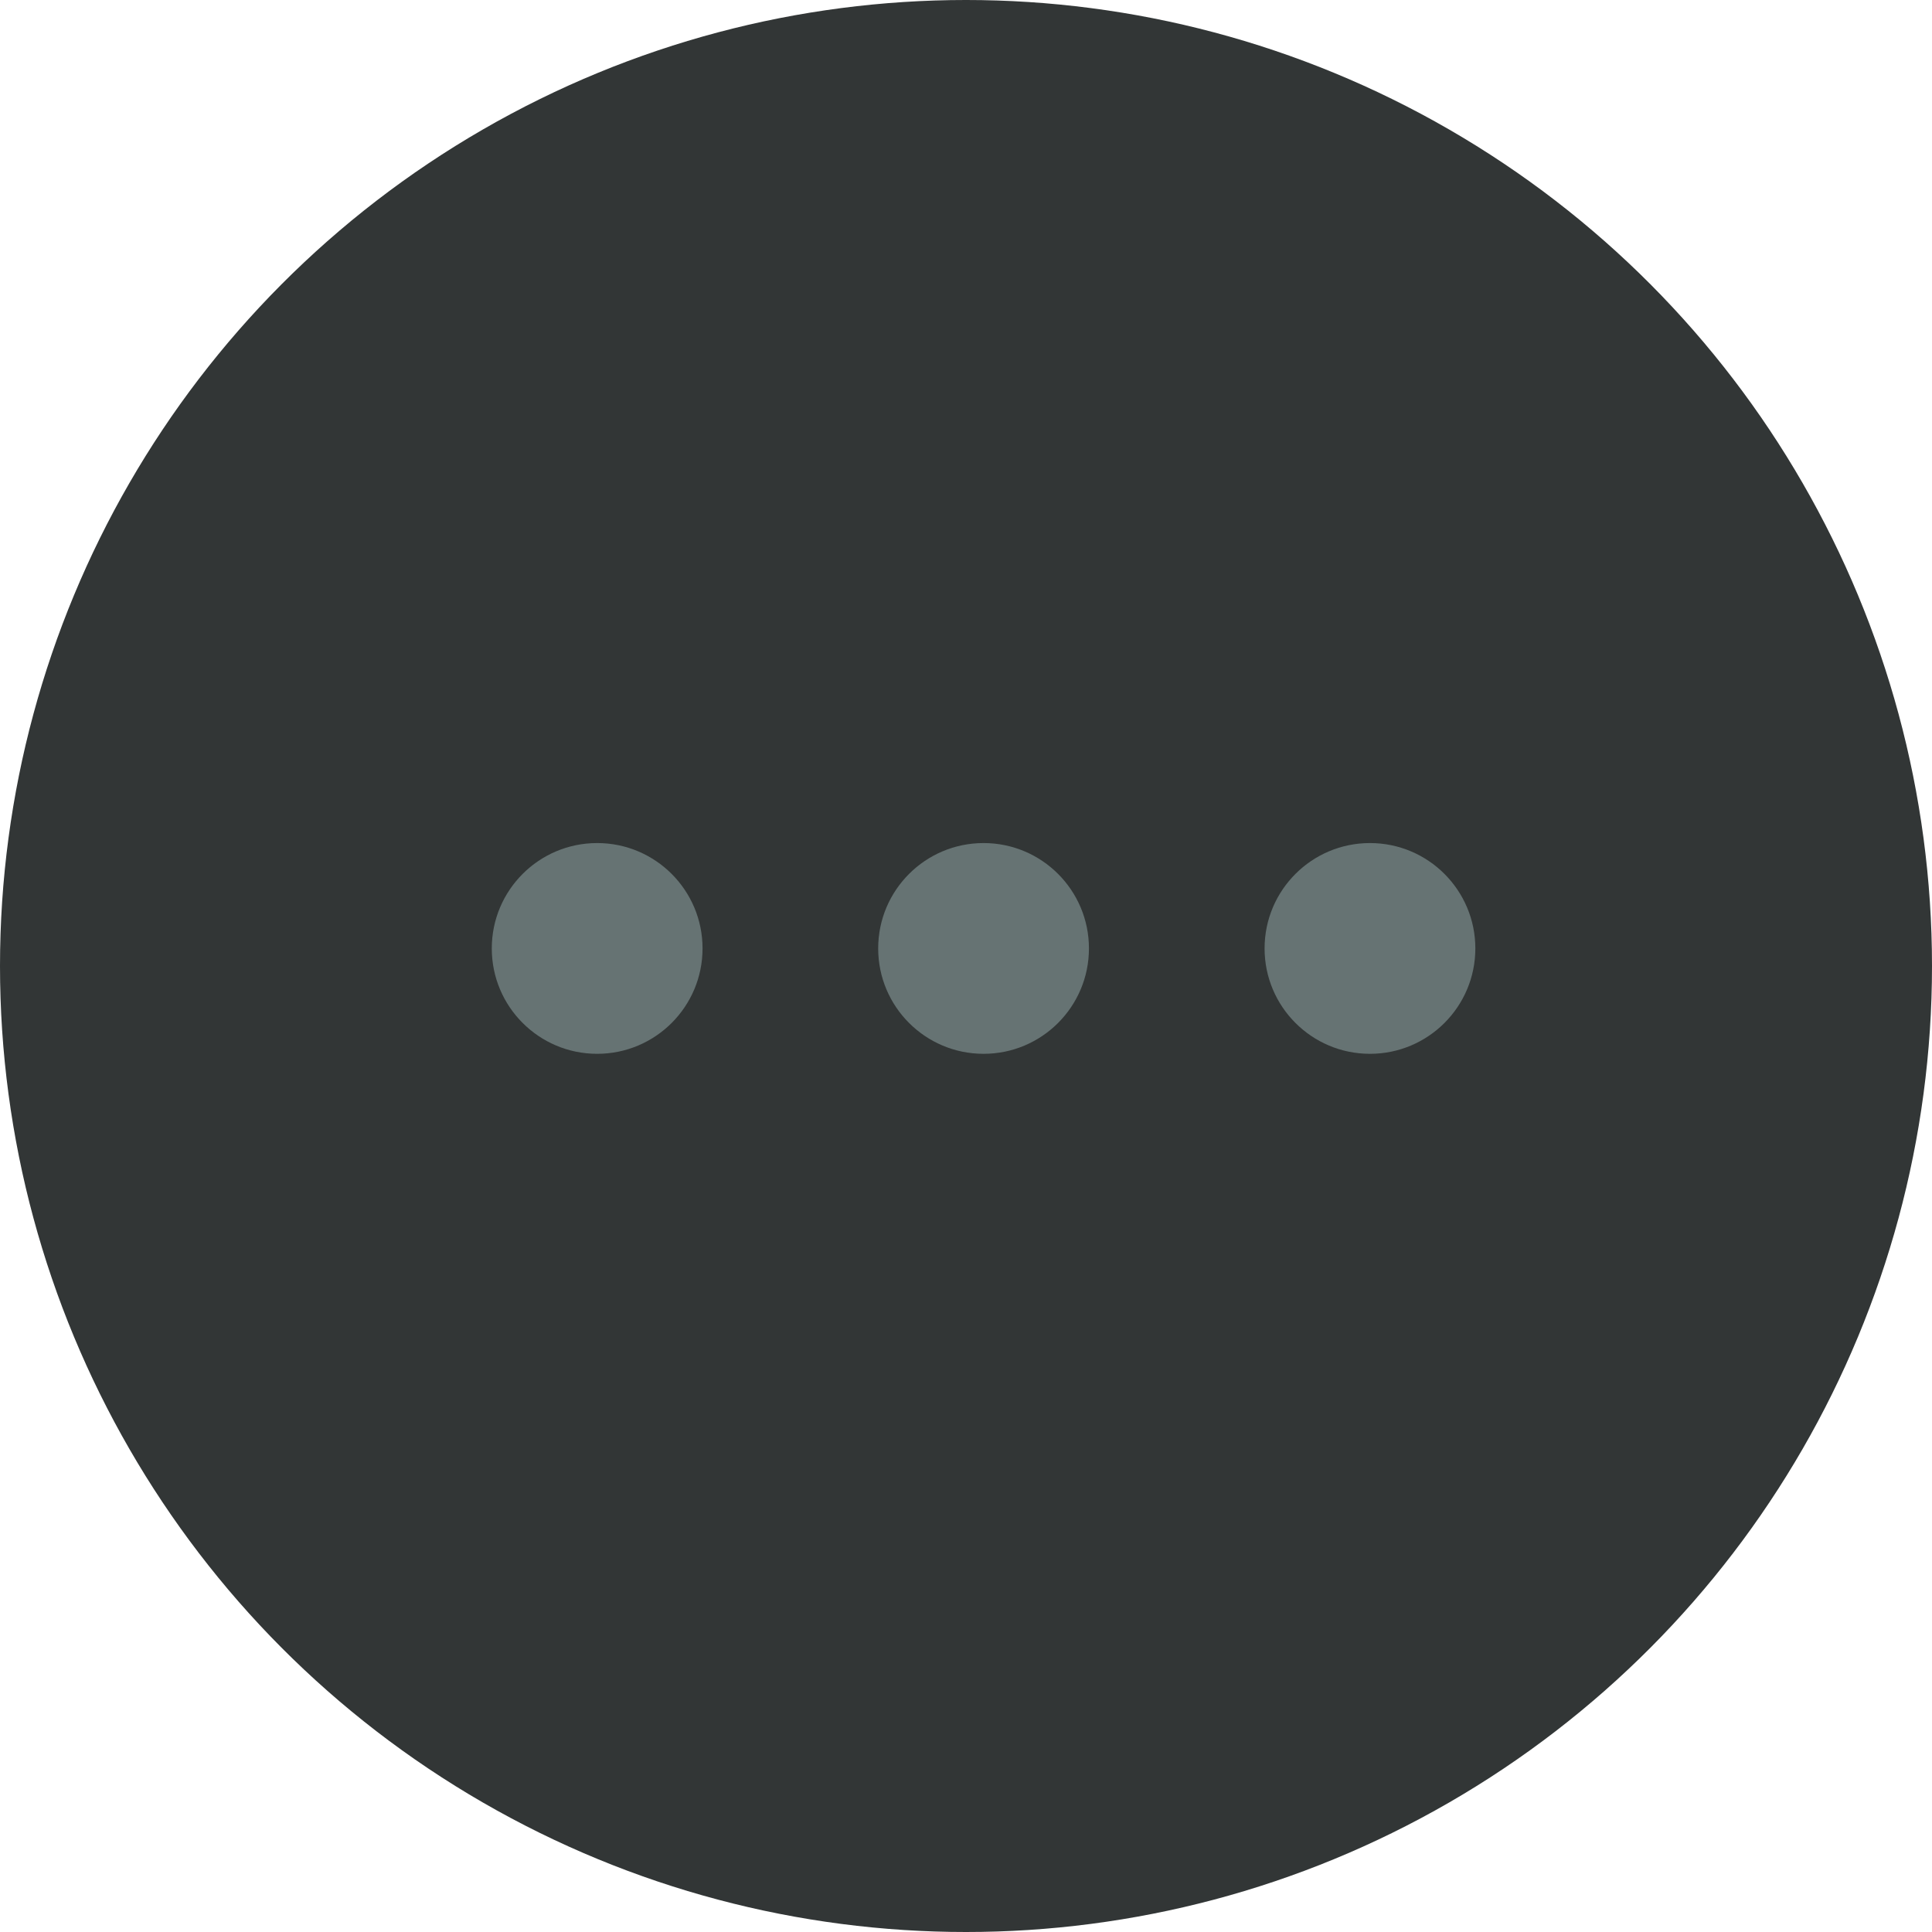 <svg width="55" height="55" viewBox="0 0 55 55" fill="none" xmlns="http://www.w3.org/2000/svg">
<circle cx="27.5" cy="27.5" r="27.5" fill="#323636"/>
<circle cx="17" cy="27" r="3" fill="#667373"/>
<circle cx="28" cy="27" r="3" fill="#667373"/>
<circle cx="39" cy="27" r="3" fill="#667373"/>
</svg>
